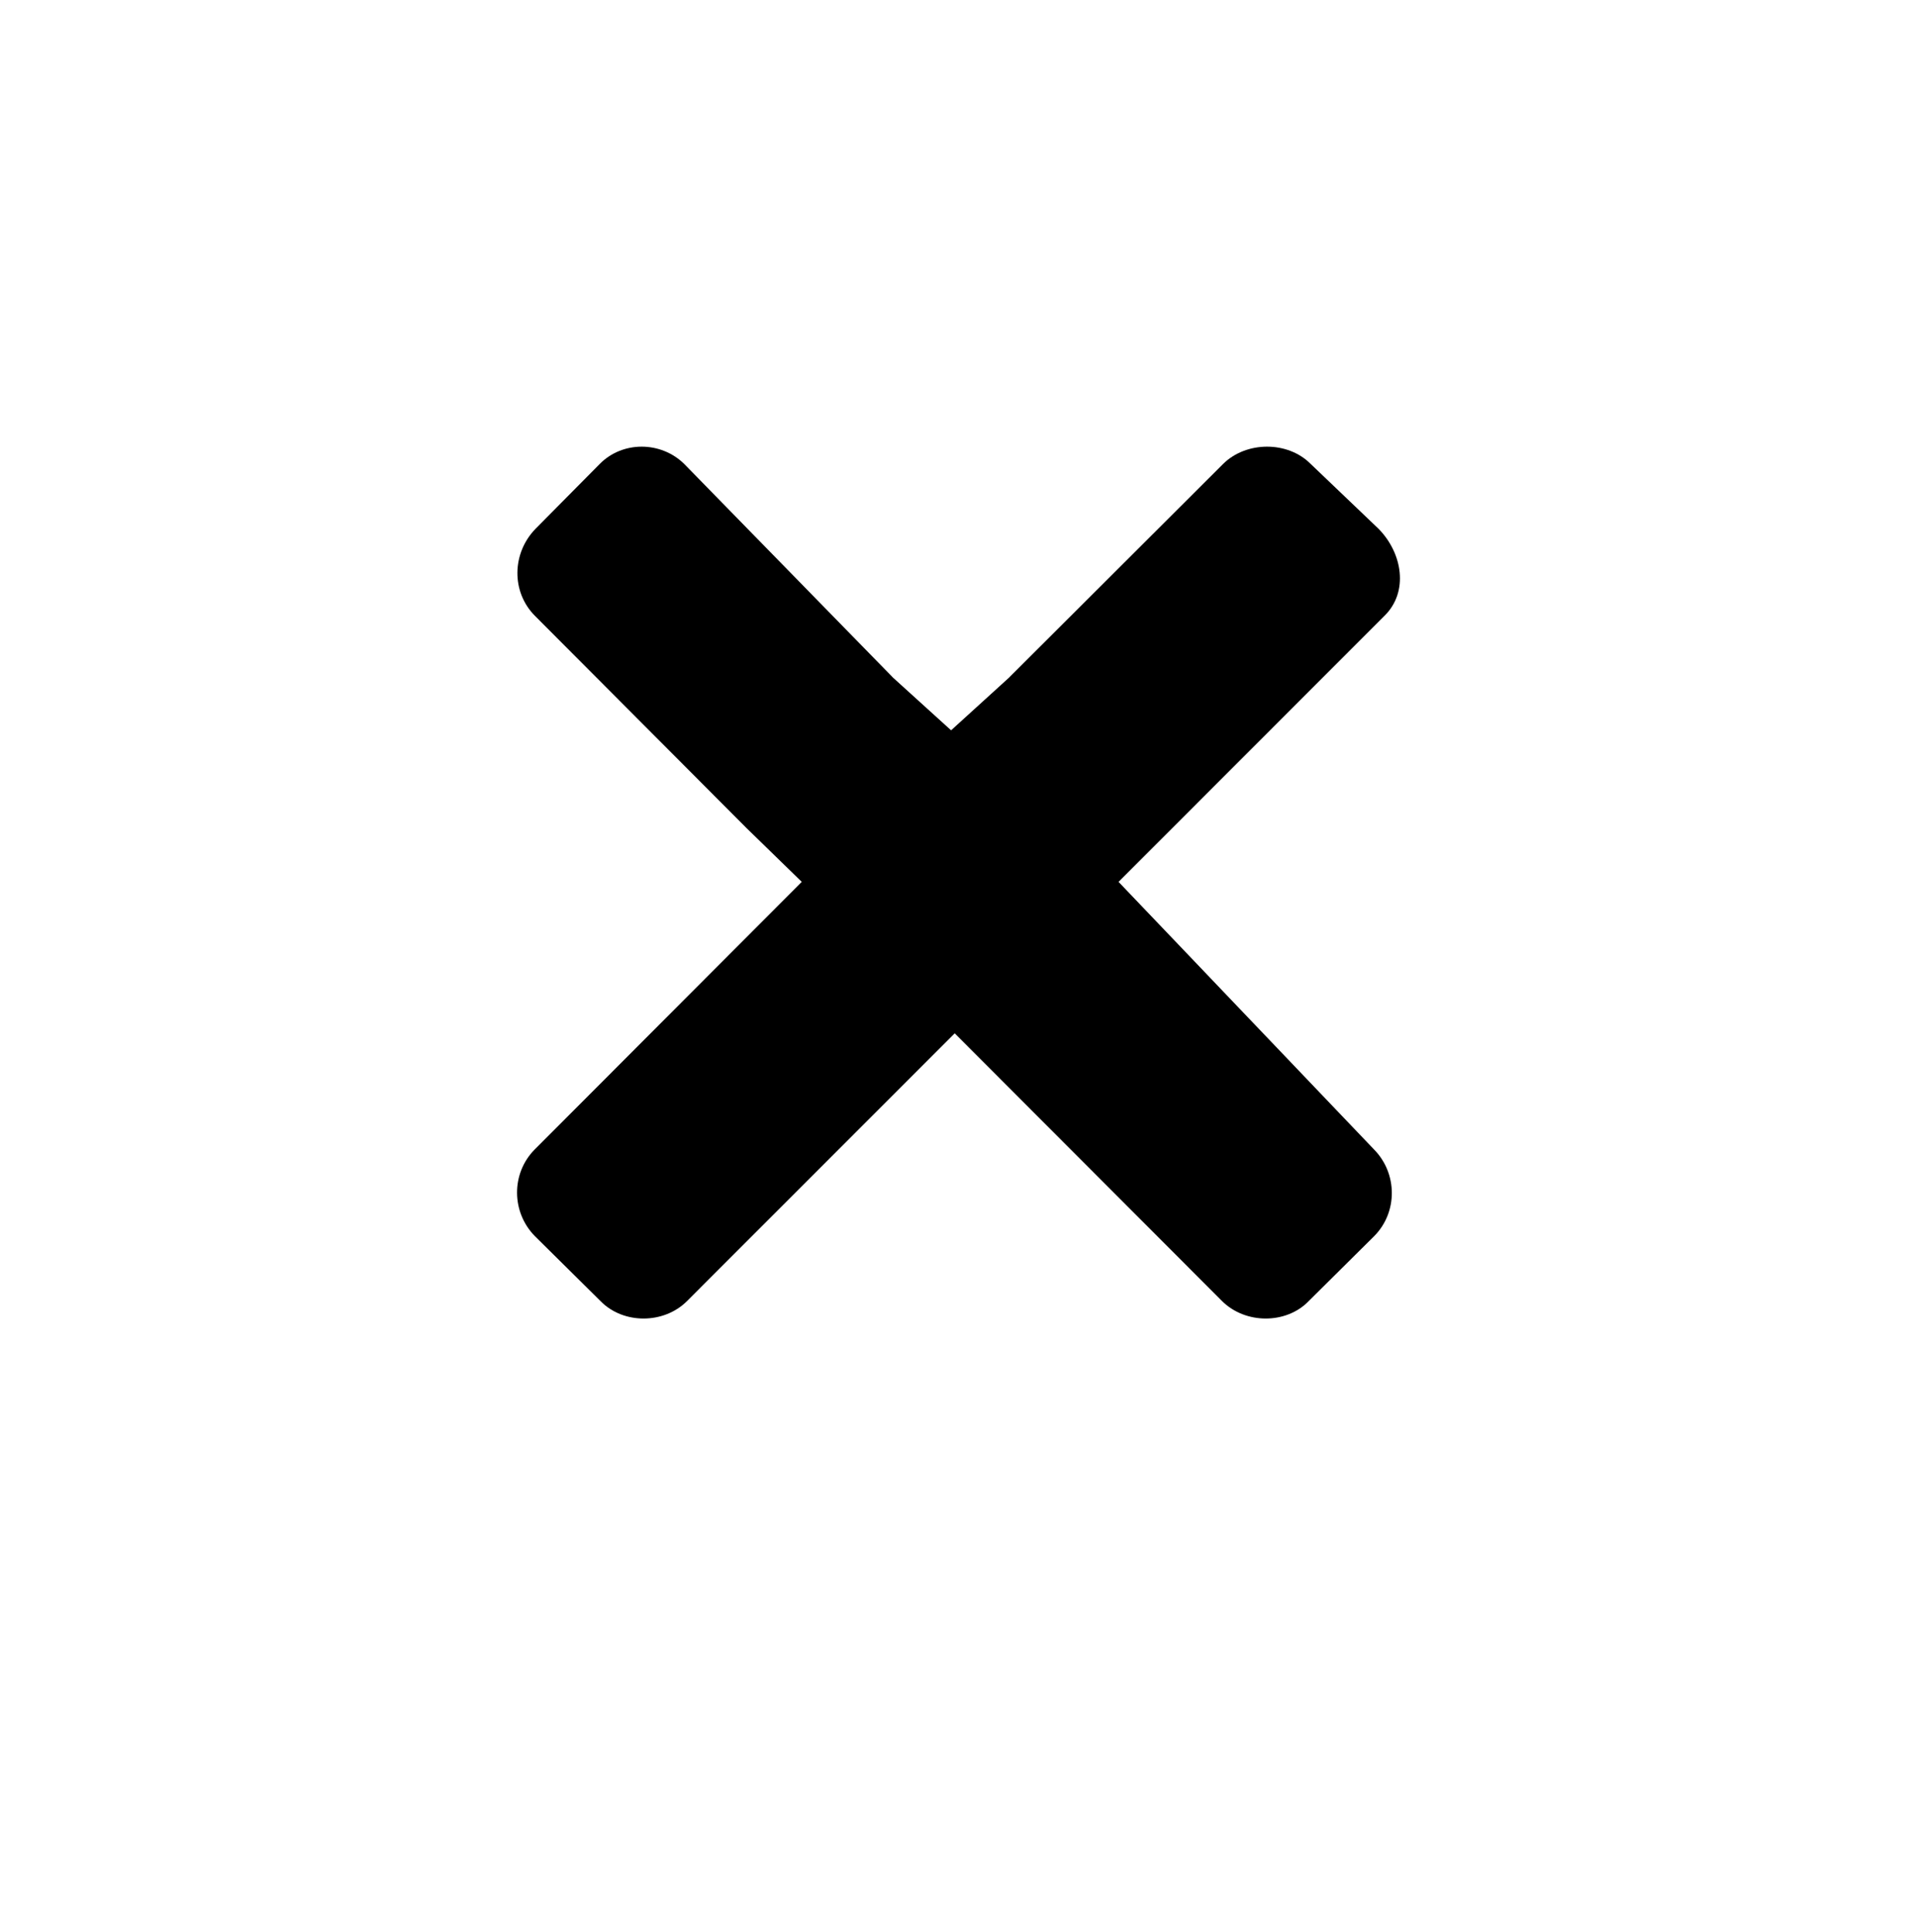 <?xml version="1.0" encoding="utf-8"?>
<!-- Generator: Adobe Illustrator 16.2.1, SVG Export Plug-In . SVG Version: 6.00 Build 0)  -->
<!DOCTYPE svg PUBLIC "-//W3C//DTD SVG 1.1//EN" "http://www.w3.org/Graphics/SVG/1.1/DTD/svg11.dtd">
<svg version="1.1" xmlns="http://www.w3.org/2000/svg" xmlns:xlink="http://www.w3.org/1999/xlink" x="0px" y="0px" width="128px"
	 height="129px" viewBox="0 0 128 129" enable-background="new 0 0 128 129" xml:space="preserve">
<g id="Layer_3">
</g>
<g id="Layer_2">
	<path d="M91.744,76.763L74.687,58.894L92.45,41.119c1.616-1.594,1.201-4.169-0.394-5.796l-4.55-4.348
		c-1.526-1.532-4.291-1.526-5.839,0.01L67.405,45.221v0.005l-3.9,3.545l-3.909-3.545v-0.005L45.687,30.985
		c-1.561-1.536-4.114-1.542-5.633-0.01l-4.305,4.348c-1.572,1.627-1.617,4.202-0.039,5.796l14.172,14.218l0,0l3.652,3.557
		l-17.83,17.869c-1.588,1.6-1.56,4.191,0.006,5.785l4.393,4.348c1.516,1.549,4.219,1.544,5.769-0.006l17.875-17.881L81.599,86.89
		c1.56,1.55,4.276,1.555,5.779,0.006l4.382-4.348C93.337,80.954,93.319,78.362,91.744,76.763z"/>
</g>
</svg>
